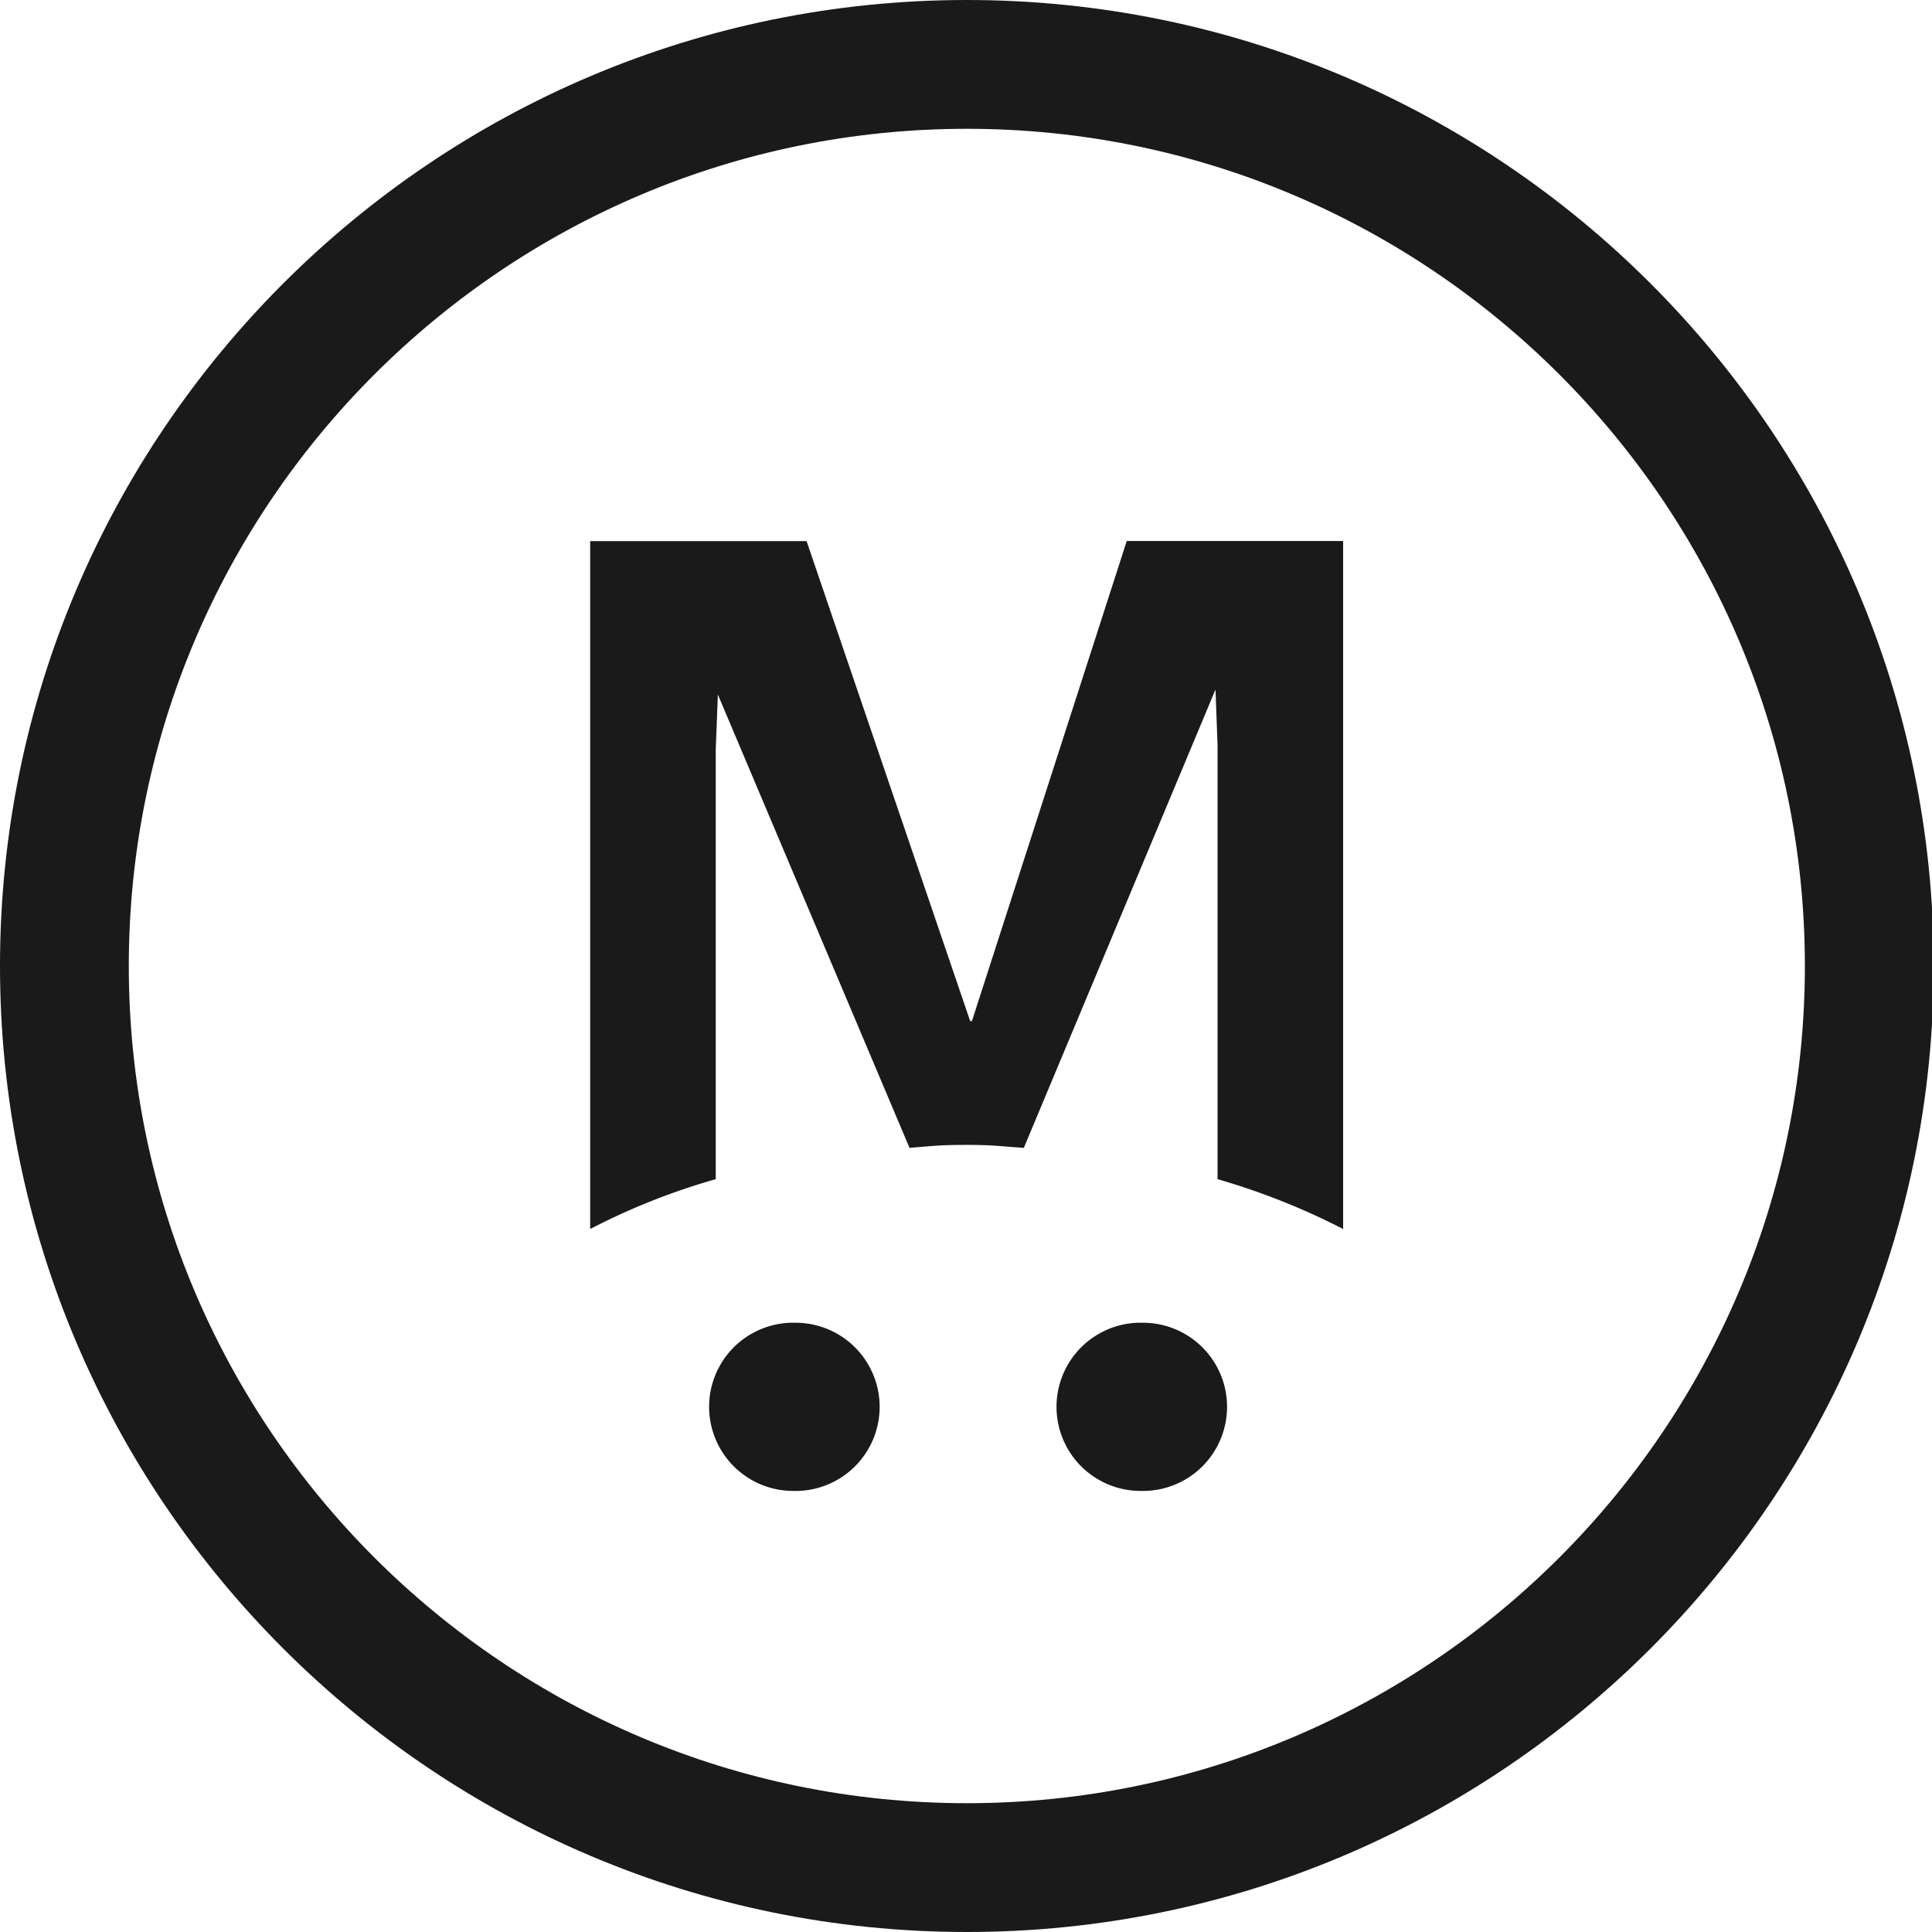 <svg xmlns="http://www.w3.org/2000/svg" fill="none" viewBox="0 0 30 30">
  <g fill="#1A1A1A" clip-path="url(#mega-eth-light_svg__a)">
    <path d="M12.316 20.54a1.306 1.306 0 1 1 .002 2.611 1.306 1.306 0 0 1-.002-2.612Zm5.395 0a1.306 1.306 0 1 1 .001 2.611 1.306 1.306 0 0 1-.001-2.612ZM12.524 8.401l2.541 7.455h.027l2.404-7.455h3.36v10.683a10.785 10.785 0 0 0-1.95-.774v-6.746l-.032-.857-2.976 7.117c-.384-.026-.488-.046-.884-.046-.397 0-.507.014-.891.046l-2.976-7.039-.033.857v6.668a10.42 10.42 0 0 0-1.95.774V8.402h3.36Z"/>
    <path d="M15.014 0C6.733 0 0 6.727 0 15s6.733 15 15.014 15c8.28 0 15.013-6.727 15.013-15S23.294 0 15.014 0Zm0 28C7.838 28 2 22.169 2 15S7.838 2 15.014 2c7.175 0 13.012 5.831 13.012 13s-5.837 13-13.012 13Z"/>
  </g>
  <defs>
    <clipPath id="mega-eth-light_svg__a">
      <path fill="#fff" d="M0 0h30v30H0z"/>
    </clipPath>
  </defs>
</svg>
